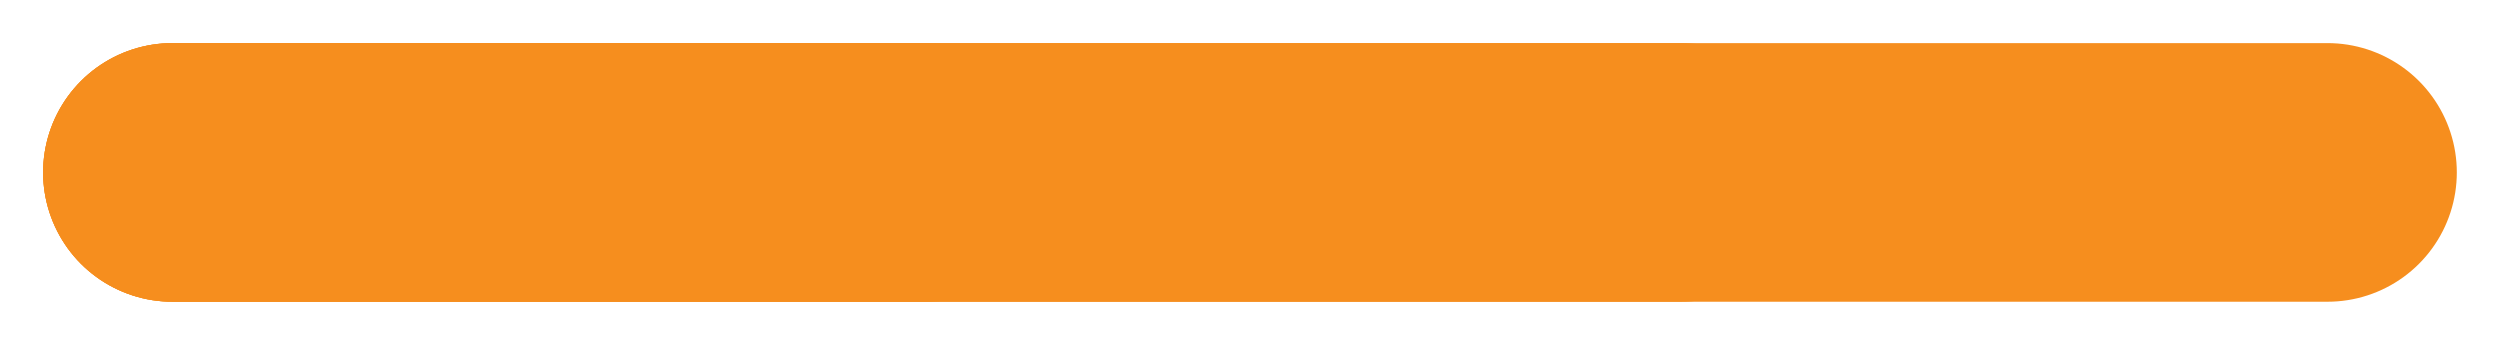 <svg xmlns="http://www.w3.org/2000/svg" width="29" height="4" viewBox="0 0 29 4" fill="none">
  <path d="M26.999 2L2 2" stroke="#F68E1E" stroke-width="3" stroke-linecap="round"/>
  <path d="M19.499 2L2 2" stroke="#F68E1E" stroke-width="3" stroke-linecap="round"/>
  <path d="M10.75 2L2 2" stroke="#F68E1E" stroke-width="3" stroke-linecap="round"/>
</svg>